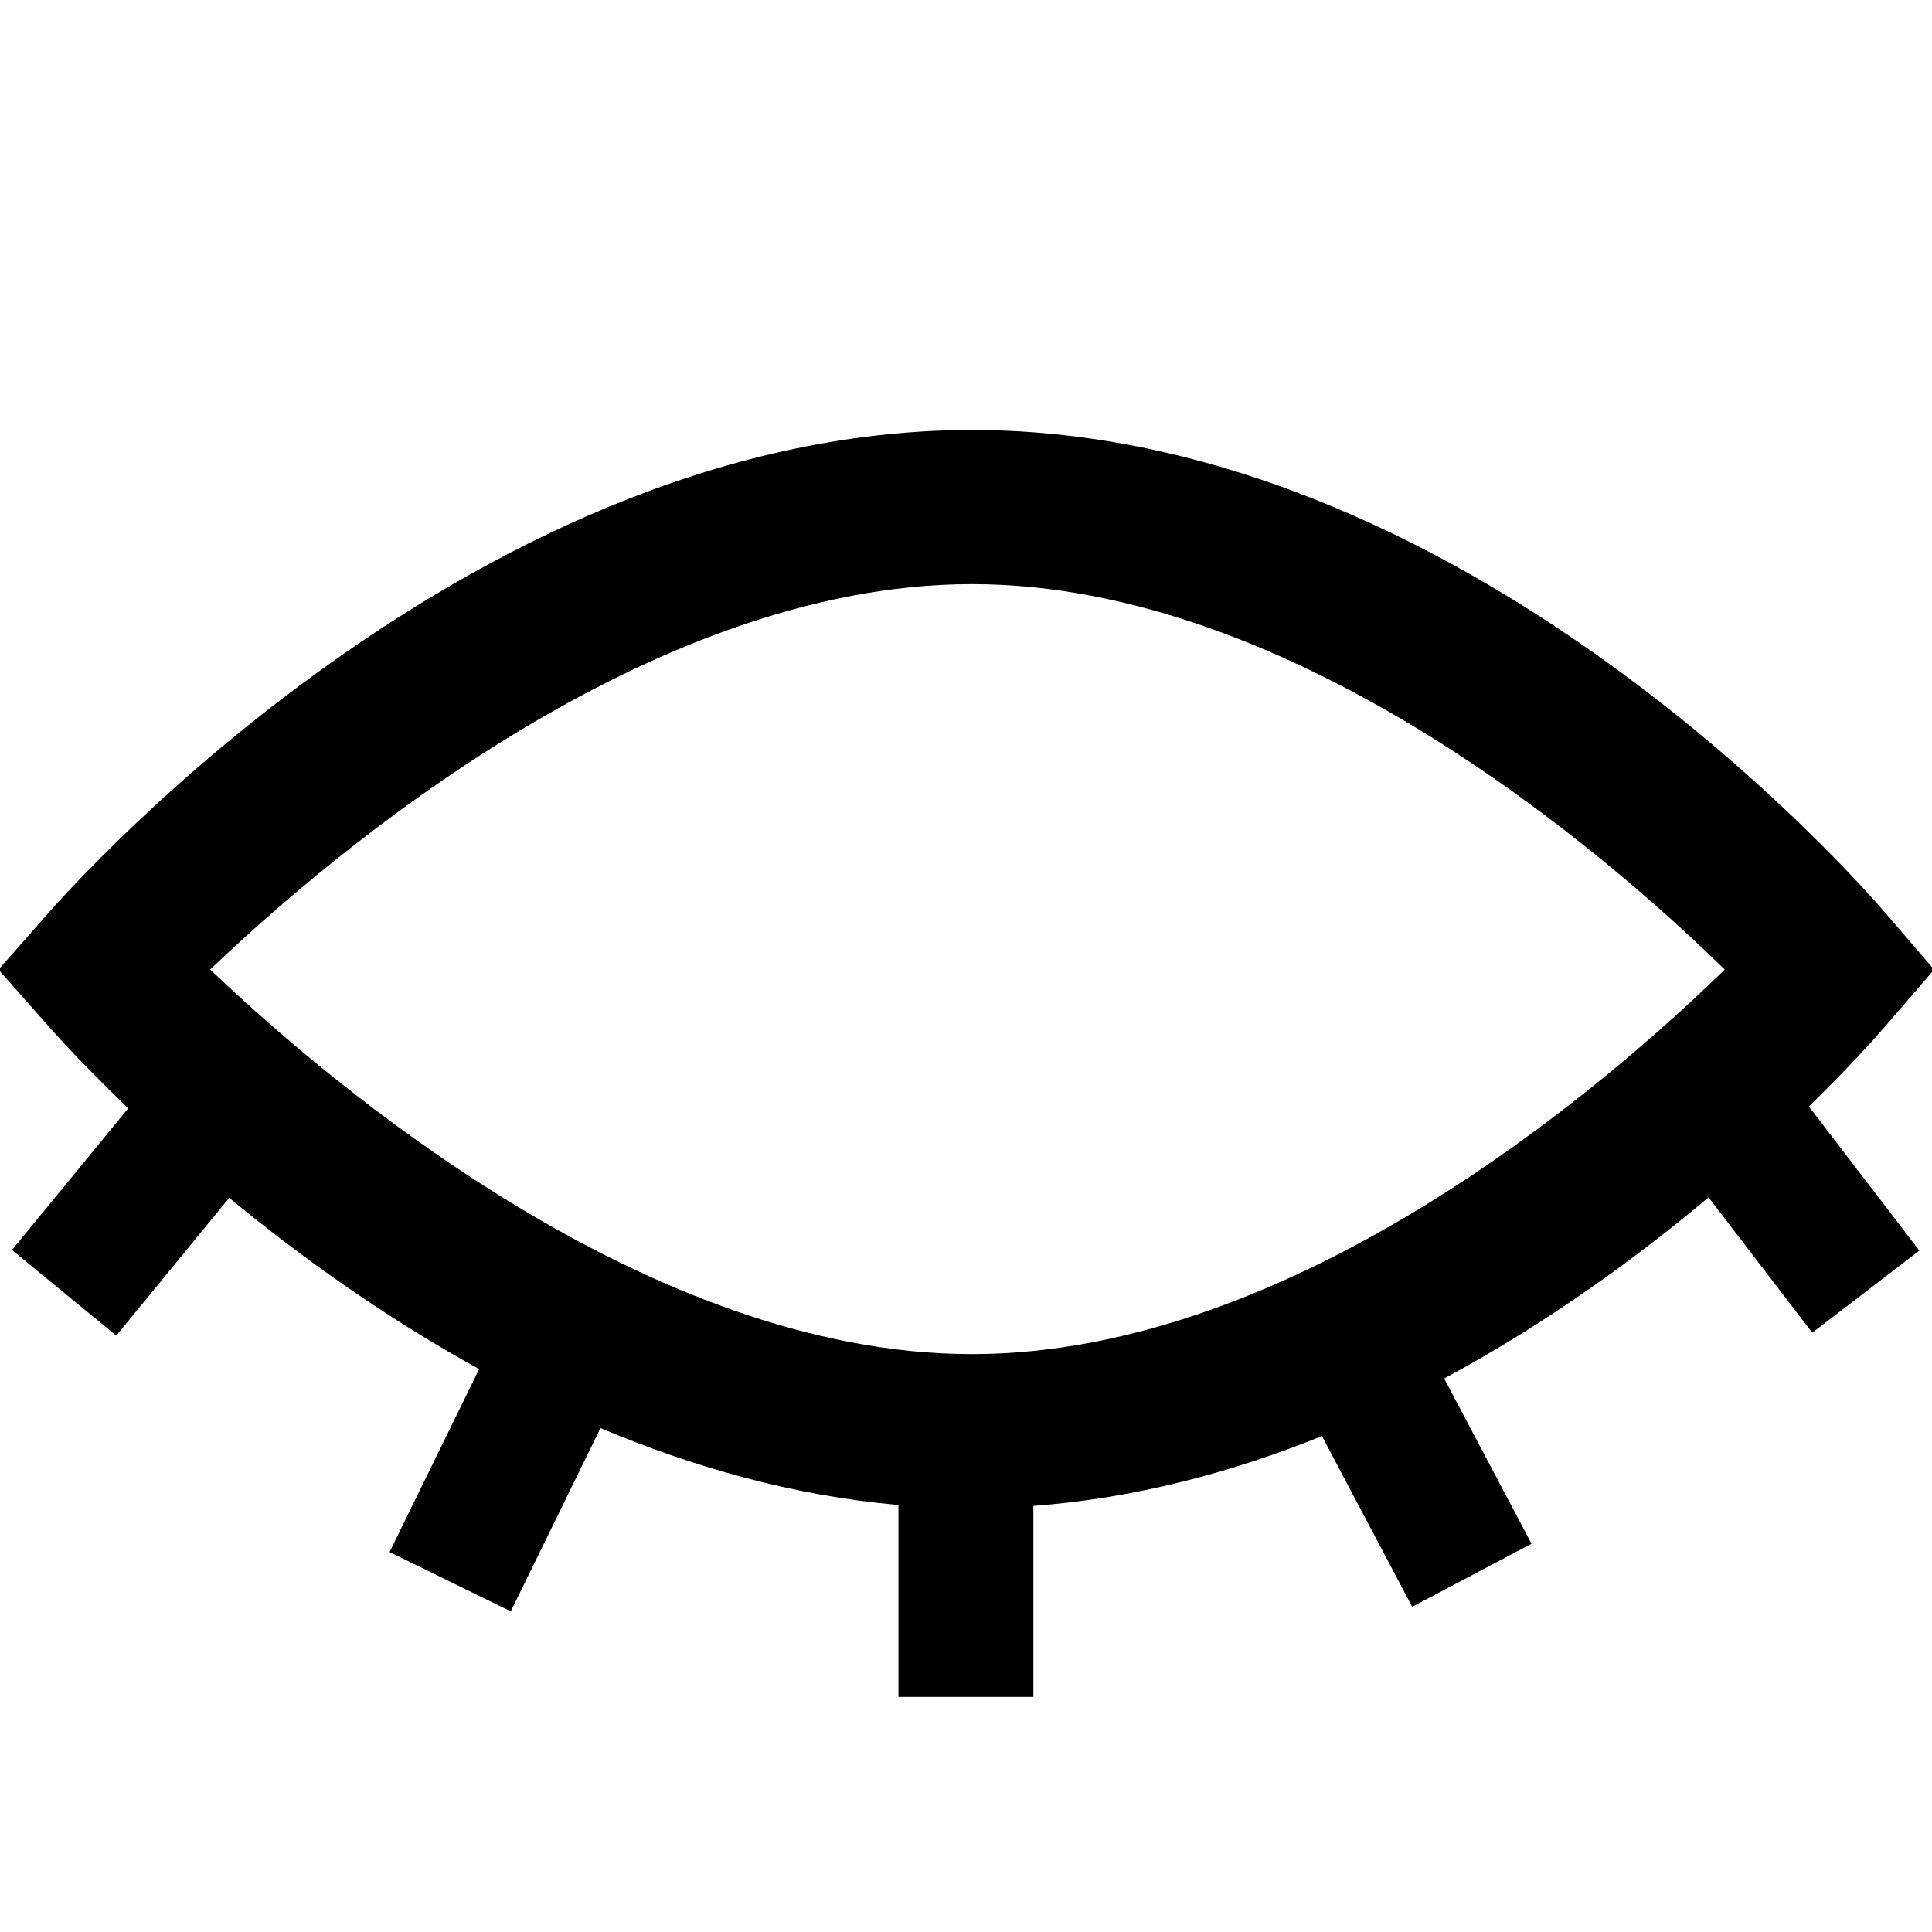 <?xml version="1.0" encoding="UTF-8" standalone="no"?>
<!-- Created with Inkscape (http://www.inkscape.org/) -->

<svg
   xmlns:dc="http://purl.org/dc/elements/1.1/"
   xmlns:cc="http://creativecommons.org/ns#"
   xmlns:rdf="http://www.w3.org/1999/02/22-rdf-syntax-ns#"
   xmlns:svg="http://www.w3.org/2000/svg"
   xmlns="http://www.w3.org/2000/svg"
   xmlns:sodipodi="http://sodipodi.sourceforge.net/DTD/sodipodi-0.dtd"
   xmlns:inkscape="http://www.inkscape.org/namespaces/inkscape"
   width="1200"
   height="1200"
   id="svg4177"
   version="1.1"
   inkscape:version="0.48.4 r9939"
   sodipodi:docname="11no-visible.svg">
  <defs
     id="defs4179" />
  <sodipodi:namedview
     id="base"
     pagecolor="#ffffff"
     bordercolor="#666666"
     borderopacity="1.0"
     inkscape:pageopacity="0.0"
     inkscape:pageshadow="2"
     inkscape:zoom="0.35355339"
     inkscape:cx="635.04268"
     inkscape:cy="127.83129"
     inkscape:document-units="px"
     inkscape:current-layer="layer1"
     showgrid="false"
     showguides="true"
     inkscape:guide-bbox="true"
     inkscape:window-width="1920"
     inkscape:window-height="1056"
     inkscape:window-x="1920"
     inkscape:window-y="24"
     inkscape:window-maximized="1">
    <sodipodi:guide
       orientation="0,1"
       position="674.286,600"
       id="guide4185" />
    <sodipodi:guide
       orientation="1,0"
       position="600,734.286"
       id="guide4187" />
    <sodipodi:guide
       orientation="1,0"
       position="300,720"
       id="guide4189" />
    <sodipodi:guide
       orientation="1,0"
       position="900,677.143"
       id="guide4191" />
    <sodipodi:guide
       orientation="0,1"
       position="-174.286,300"
       id="guide4193" />
    <sodipodi:guide
       orientation="0,1"
       position="0,899.44"
       id="guide4195" />
    <sodipodi:guide
       orientation="0,1"
       position="101.071,1200"
       id="guide4216" />
    <sodipodi:guide
       orientation="1,0"
       position="0,1105.714"
       id="guide4218" />
    <sodipodi:guide
       orientation="0,1"
       position="137.857,0"
       id="guide4220" />
    <sodipodi:guide
       orientation="1,0"
       position="1200,138.929"
       id="guide4222" />
  </sodipodi:namedview>
  <g
     inkscape:label="Capa 1"
     inkscape:groupmode="layer"
     id="layer1"
     transform="translate(0,147.638)">
    <path
       style="font-size:medium;font-style:normal;font-variant:normal;font-weight:normal;font-stretch:normal;text-indent:0;text-align:start;text-decoration:none;line-height:normal;letter-spacing:normal;word-spacing:normal;text-transform:none;direction:ltr;block-progression:tb;writing-mode:lr-tb;text-anchor:start;baseline-shift:baseline;color:#000000;fill:#000000;fill-opacity:1;stroke:none;stroke-width:95.752;marker:none;visibility:visible;display:inline;overflow:visible;enable-background:accumulate;font-family:Sans;-inkscape-font-specification:Sans"
       d="m 558.031,906.362 0,-119.219 C 492.64,781.347 430.353,763.561 372.969,739.362 L 317.25,853.206 l -75.281,-36.844 55.625,-113.625 C 237.461,669.639 184.852,631.414 142.375,596.393 L 72.219,681.925 7.438,628.768 79.656,540.737 C 45.891,508.426 27.062,486.268 27.062,486.268 l -28,-31.656 27.969,-31.719 c 0,0 257.39,-303.469 576.562,-303.469 319.172,0 570.812,303.906 570.812,303.906 l 26.906,31.281 -26.938,31.219 c 0,0 -18.127,21.848 -50.812,53.812 l 68.594,89.5 -66.5,51 -64.437,-84.062 c -44.361,37.213 -100.106,78.021 -164.219,112.5 l 54.25,102.625 -74.125,39.156 -56.031,-106.031 c -55.677,22.504 -115.943,38.632 -179.25,43.375 l 0,118.656 z m 45.562,-212.938 c 201.688,0 395.032,-168.026 467.656,-238.875 -72.602,-70.96 -265.982,-239.375 -467.656,-239.375 -201.311,0 -398.411,168.077 -473.031,239.375 74.643,71.186 271.706,238.875 473.031,238.875 z"
       id="path2993"
       inkscape:connector-curvature="0"
       sodipodi:nodetypes="cccccccccccccsccccccccccccccscscs" />
  </g>
</svg>
